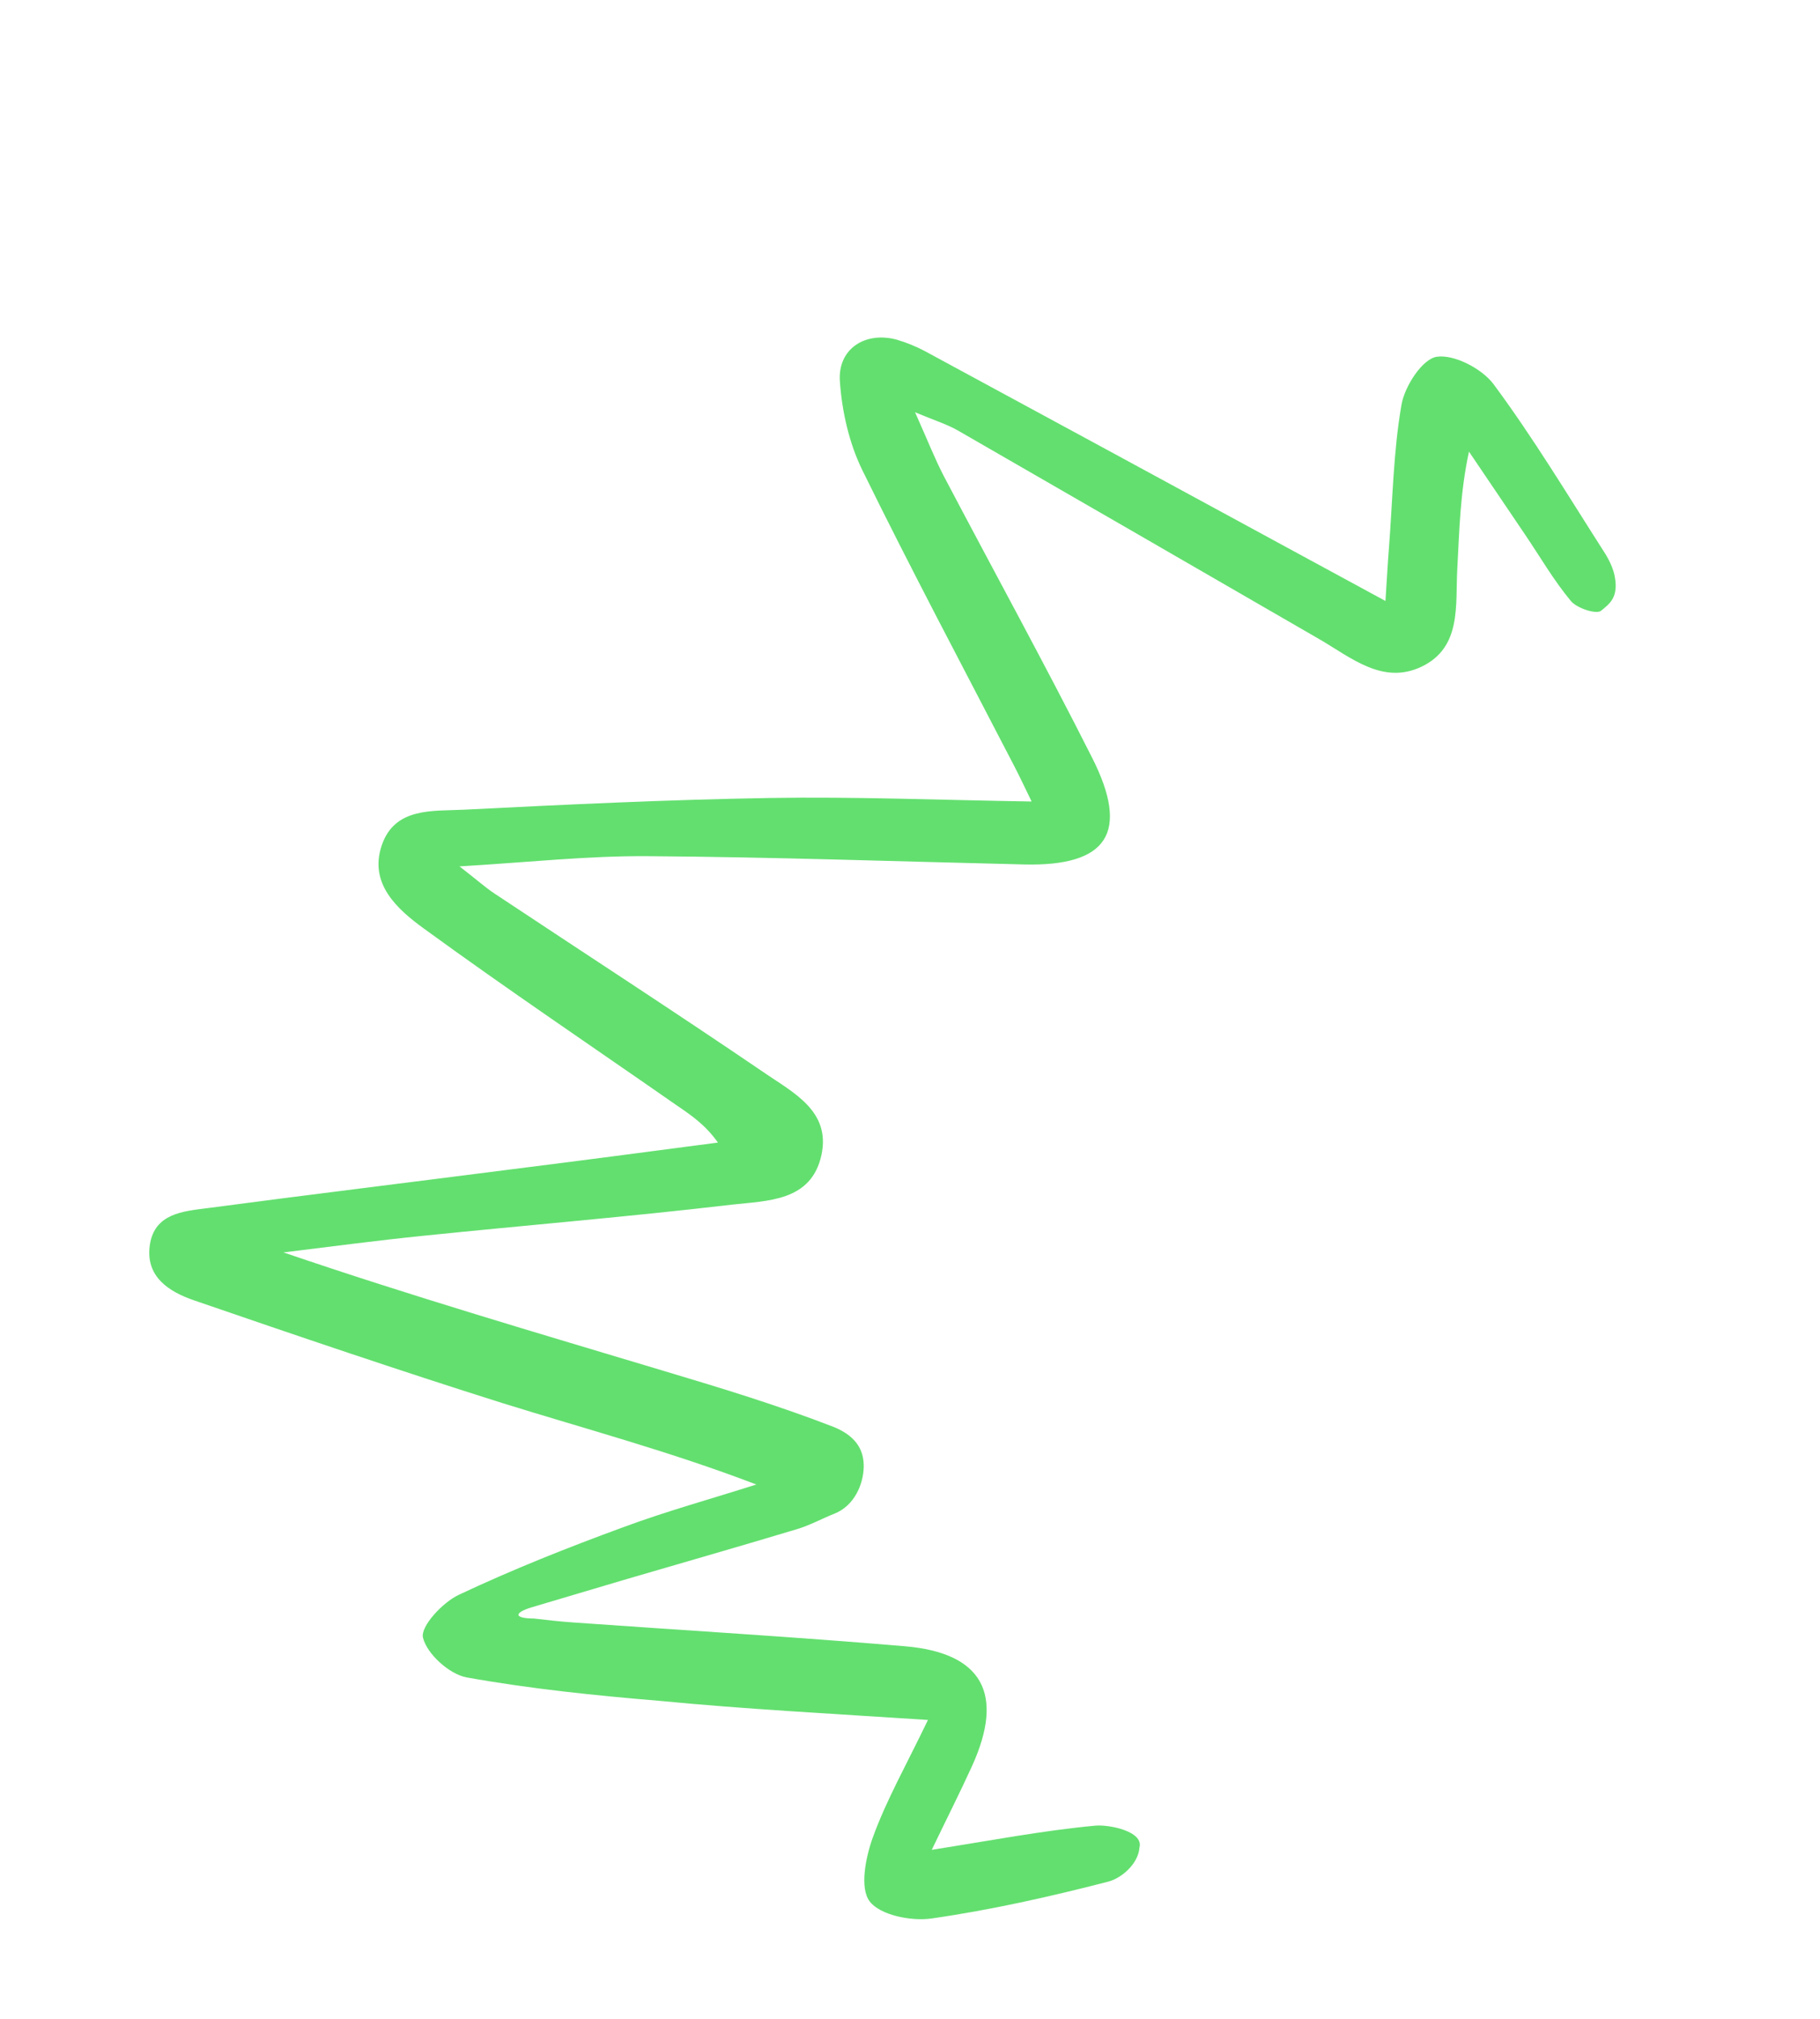 <svg width="46" height="51" viewBox="0 0 46 51" fill="none" xmlns="http://www.w3.org/2000/svg">
<path d="M23.454 43.45C22.909 44.584 22.401 45.476 22.059 46.422C21.878 46.924 21.725 47.692 21.979 48.031C22.243 48.384 23.035 48.54 23.548 48.465C25.048 48.25 26.547 47.913 28.013 47.534C28.33 47.452 28.768 47.099 28.8 46.672C28.909 46.265 28.04 46.09 27.687 46.12C26.343 46.245 25.004 46.503 23.55 46.731C23.933 45.935 24.265 45.28 24.573 44.604C25.392 42.794 24.834 41.754 22.867 41.588C20.084 41.351 17.291 41.187 14.498 40.988C14.162 40.965 13.833 40.928 13.497 40.888C12.969 40.885 13.005 40.738 13.423 40.609C14.23 40.373 15.034 40.127 15.842 39.891C17.276 39.471 18.713 39.061 20.144 38.63C20.468 38.534 20.787 38.358 21.085 38.241C21.61 38.034 21.819 37.475 21.83 37.073C21.839 36.73 21.727 36.312 21.066 36.046C19.677 35.508 18.247 35.072 16.821 34.646C13.608 33.681 10.391 32.74 7.165 31.639C8.344 31.495 9.531 31.337 10.707 31.218C13.307 30.951 15.909 30.737 18.502 30.432C19.392 30.331 20.508 30.356 20.762 29.177C21.001 28.069 20.046 27.601 19.329 27.108C17.068 25.569 14.773 24.083 12.492 22.569C12.262 22.415 12.056 22.23 11.614 21.887C13.364 21.783 14.875 21.617 16.379 21.629C19.543 21.651 22.716 21.764 25.881 21.838C27.99 21.89 28.565 21.038 27.599 19.134C26.395 16.75 25.104 14.403 23.858 12.034C23.628 11.593 23.45 11.134 23.128 10.415C23.648 10.631 23.951 10.725 24.215 10.878C27.259 12.629 30.299 14.387 33.347 16.148C34.147 16.611 34.948 17.309 35.927 16.843C36.951 16.355 36.781 15.285 36.833 14.364C36.885 13.409 36.902 12.454 37.128 11.409C37.6 12.105 38.065 12.797 38.537 13.492C38.923 14.06 39.268 14.66 39.702 15.181C39.855 15.367 40.351 15.528 40.468 15.428C40.682 15.253 40.907 15.093 40.815 14.58C40.781 14.364 40.658 14.114 40.522 13.91C39.616 12.494 38.748 11.052 37.748 9.704C37.452 9.31 36.751 8.947 36.312 9.013C35.945 9.071 35.498 9.766 35.421 10.232C35.215 11.417 35.199 12.641 35.105 13.845C35.073 14.237 35.054 14.636 35.017 15.182C34.273 14.781 33.663 14.444 33.043 14.111C29.817 12.359 26.592 10.608 23.363 8.863C23.141 8.748 22.909 8.653 22.673 8.583C21.869 8.361 21.166 8.813 21.228 9.64C21.281 10.395 21.461 11.193 21.793 11.873C23.024 14.382 24.341 16.855 25.627 19.338C25.767 19.605 25.89 19.873 26.074 20.248C23.783 20.212 21.614 20.123 19.454 20.159C16.875 20.202 14.3 20.325 11.722 20.455C10.939 20.495 9.976 20.387 9.648 21.357C9.32 22.327 10.043 22.97 10.711 23.456C12.819 24.991 14.987 26.45 17.125 27.939C17.471 28.175 17.825 28.414 18.146 28.864C16.405 29.093 14.664 29.322 12.919 29.541C10.358 29.87 7.796 30.182 5.239 30.521C4.628 30.6 3.909 30.653 3.788 31.445C3.667 32.255 4.274 32.634 4.907 32.851C7.49 33.739 10.084 34.622 12.691 35.443C14.795 36.099 16.925 36.665 19.116 37.502C17.989 37.862 16.851 38.173 15.742 38.585C14.34 39.099 12.947 39.652 11.6 40.287C11.187 40.479 10.626 41.085 10.69 41.368C10.787 41.779 11.354 42.294 11.792 42.375C13.405 42.665 15.051 42.833 16.686 42.969C18.832 43.177 20.973 43.288 23.454 43.45Z" fill="#63DF6F"/>
</svg>
